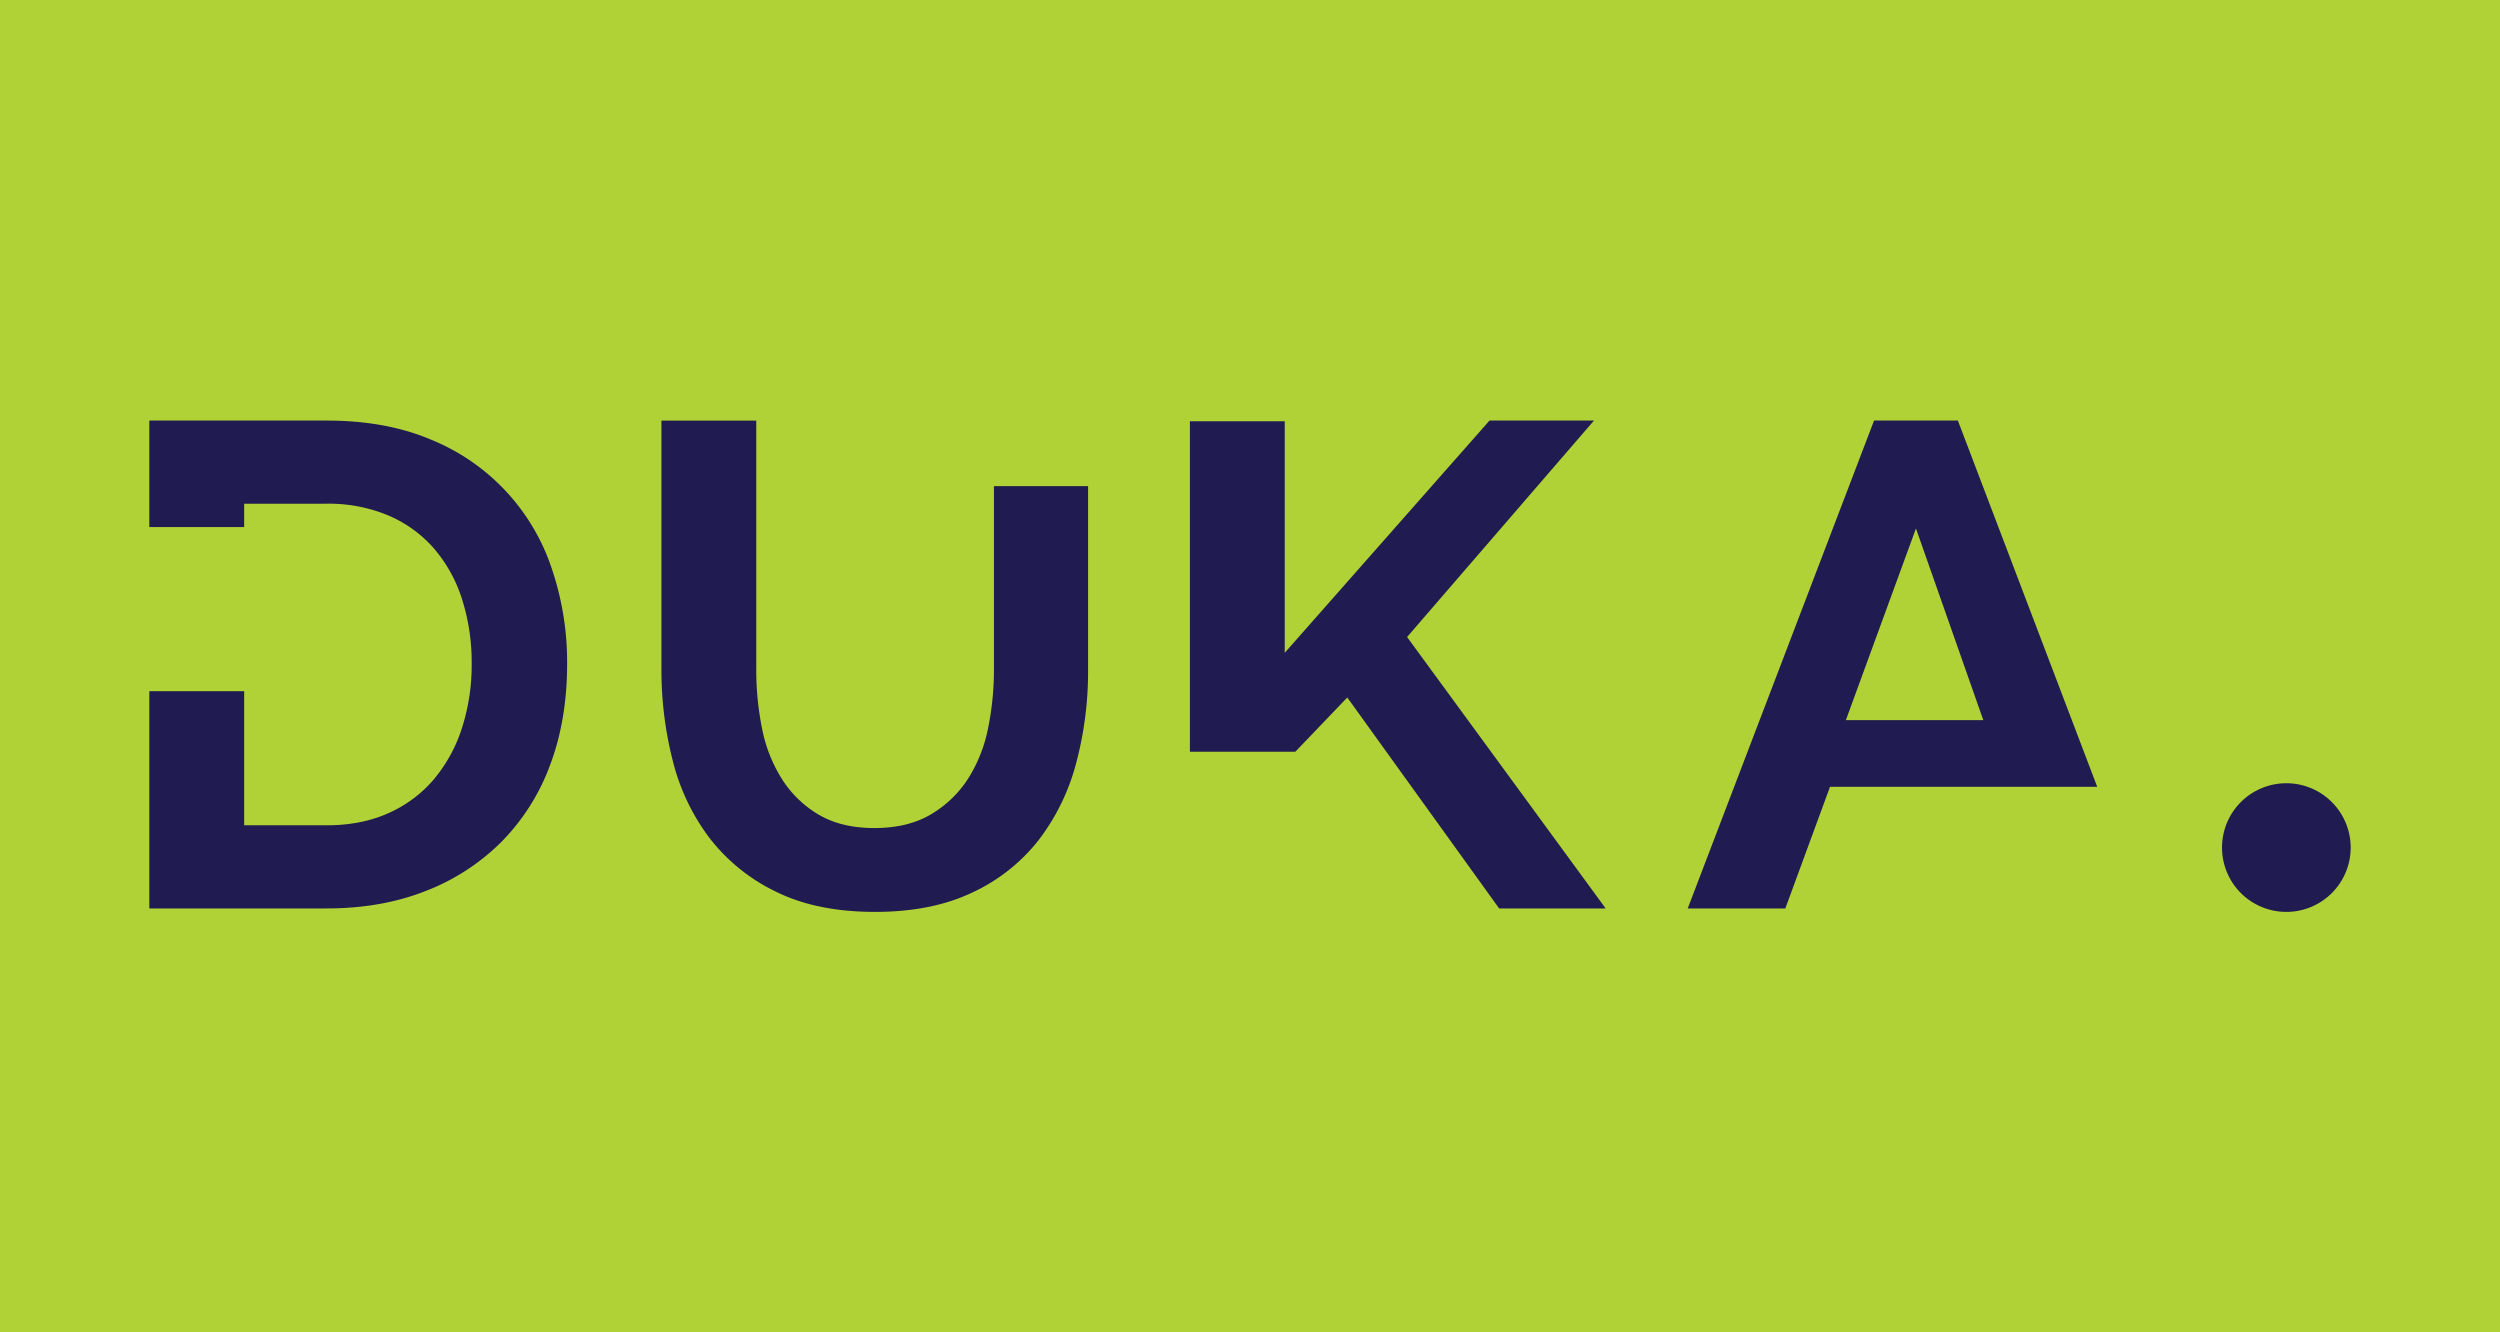 <svg id="Layer_1" data-name="Layer 1" xmlns="http://www.w3.org/2000/svg" viewBox="0 0 1127.05 600.7"><defs><style>.cls-1{fill:#b0d237;}.cls-2{fill:#201b50;}</style></defs><rect class="cls-1" width="1127.05" height="600.7"/><path class="cls-2" d="M394.17,373.3q15.16,0,25.56-6.2A50.1,50.1,0,0,0,436.46,351a66.78,66.78,0,0,0,9-22.76,132.08,132.08,0,0,0,2.63-26.49v-82.6h42.44v82.6a160.44,160.44,0,0,1-5.42,42.44,97.75,97.75,0,0,1-17,34.7,81.66,81.66,0,0,1-29.9,23.54q-18.29,8.67-43.69,8.67-26.33,0-44.75-9.13a83.68,83.68,0,0,1-29.9-24.17,96.25,96.25,0,0,1-16.57-34.85,164.68,164.68,0,0,1-5.11-41.2V189.61h42.75V301.74a133,133,0,0,0,2.63,26.8,66.38,66.38,0,0,0,9,22.76,49,49,0,0,0,16.58,16q10.23,6,25.09,6"/><polygon class="cls-2" points="634.34 287.18 718.59 189.6 671.5 189.6 579.19 294.3 579.19 189.92 536.43 189.92 536.43 338.89 583.96 338.89 607.38 314.44 675.84 409.54 723.86 409.54 634.34 287.18"/><path class="cls-2" d="M248.86,256.67a95,95,0,0,0-54.38-58.4q-20.28-8.66-47.23-8.67H67.32v48h42.75V227.08h37.18A69.56,69.56,0,0,1,175,232.35a56.58,56.58,0,0,1,20.6,14.87,65.17,65.17,0,0,1,12.7,22.92,93.65,93.65,0,0,1,4.34,29.12,92.57,92.57,0,0,1-4.34,28.81,68.37,68.37,0,0,1-12.55,23.08,57.36,57.36,0,0,1-20.43,15.34q-12.24,5.56-28,5.57H110.07V311.6H67.32v97.94h79.93q24.76,0,44.75-7.9a98.37,98.37,0,0,0,34.24-22.3,97.07,97.07,0,0,0,21.84-34.69q7.59-20.29,7.59-45.39a131.14,131.14,0,0,0-6.81-42.59"/><path class="cls-2" d="M832.15,324.66l31.6-86.42,30.37,86.42Zm113.3,30L882.65,189.6H844.86l-84,219.94h44L825,354.71H945.45Z"/><path class="cls-2" d="M1059.73,382.1a29,29,0,1,1-29-29,29,29,0,0,1,29,29"/></svg>